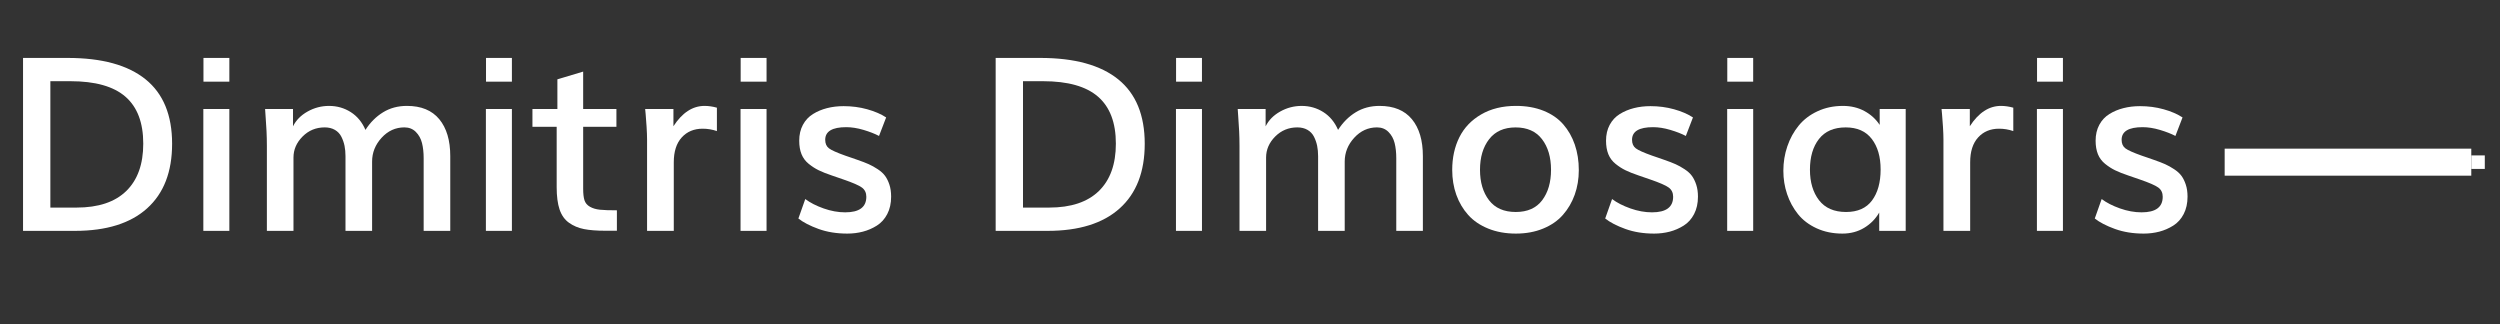 <?xml version="1.0" encoding="iso-8859-1"?>
<!-- Generator: Adobe Illustrator 19.0.0, SVG Export Plug-In . SVG Version: 6.00 Build 0)  -->
<svg version="1.1" id="Layer_1" xmlns="http://www.w3.org/2000/svg" xmlns:xlink="http://www.w3.org/1999/xlink" x="0px" y="0px"
	 viewBox="0 0 185 24" style="enable-background:new 0 0 185 24;" xml:space="preserve">
<rect x="0" y="0" width="185" height="24" fill="#333333" stroke="none"/>
<g id="XMLID_1_">
	<path id="XMLID_5_" style="fill:#FFFFFF;" d="M1.705,17.084V4.287h3.305
		c2.537,0,4.459,0.529,5.766,1.586s1.96,2.647,1.96,4.768
		c0,2.074-0.617,3.667-1.85,4.777s-3.013,1.666-5.339,1.666H1.705z M3.727,15.361
		h1.934c1.617,0,2.845-0.409,3.683-1.227s1.257-1.985,1.257-3.502
		c0-1.553-0.439-2.711-1.318-3.476S7.046,6.009,5.212,6.009H3.727V15.361z"/>
	<path id="XMLID_8_" style="fill:#FFFFFF;" d="M15.047,17.084V8.066h1.925v9.018H15.047z
		 M15.056,6.044V4.287h1.916v1.758H15.056z"/>
	<path id="XMLID_11_" style="fill:#FFFFFF;" d="M19.749,17.084v-6.276
		c0-0.387-0.009-0.756-0.026-1.107s-0.038-0.678-0.062-0.98
		s-0.038-0.52-0.044-0.655h2.065v1.283c0.223-0.451,0.582-0.816,1.077-1.094
		s1.024-0.417,1.586-0.417c0.592,0,1.128,0.152,1.608,0.457
		s0.844,0.744,1.09,1.318c0.352-0.551,0.785-0.984,1.301-1.301
		s1.104-0.475,1.767-0.475c1.055,0,1.853,0.328,2.395,0.984
		s0.813,1.567,0.813,2.733v5.529h-1.969v-5.379c0-0.422-0.041-0.795-0.123-1.121
		s-0.234-0.599-0.457-0.822s-0.504-0.334-0.844-0.334c-0.656,0-1.219,0.256-1.688,0.769
		s-0.703,1.1-0.703,1.762v5.125h-1.969v-5.529c0-0.275-0.023-0.529-0.07-0.76
		s-0.125-0.456-0.233-0.672s-0.268-0.387-0.479-0.51s-0.463-0.185-0.756-0.185
		c-0.645,0-1.191,0.226-1.639,0.677s-0.672,0.97-0.672,1.556v5.423H19.749z"/>
	<path id="XMLID_13_" style="fill:#FFFFFF;" d="M35.956,17.084V8.066h1.925v9.018H35.956z
		 M35.965,6.044V4.287h1.916v1.758H35.965z"/>
	<path id="XMLID_16_" style="fill:#FFFFFF;" d="M45.65,17.075h-0.844
		c-0.645,0-1.175-0.041-1.591-0.123s-0.785-0.237-1.107-0.466
		s-0.555-0.557-0.699-0.984s-0.215-0.979-0.215-1.652v-4.465h-1.793V8.066h1.846
		V5.869l1.907-0.571V8.066h2.461v1.318h-2.461v4.58
		c0,0.369,0.032,0.654,0.097,0.856s0.199,0.362,0.404,0.479
		s0.451,0.19,0.738,0.22s0.706,0.044,1.257,0.044V17.075z"/>
	<path id="XMLID_18_" style="fill:#FFFFFF;" d="M47.883,17.084V10.316
		c0-0.246-0.012-0.557-0.035-0.932s-0.047-0.688-0.07-0.94L47.742,8.066h2.092
		V9.34c0.65-1.002,1.418-1.503,2.303-1.503c0.293,0,0.598,0.044,0.914,0.132
		v1.731c-0.34-0.117-0.691-0.176-1.055-0.176c-0.639,0-1.154,0.215-1.547,0.646
		s-0.589,1.044-0.589,1.841v5.072H47.883z"/>
	<path id="XMLID_20_" style="fill:#FFFFFF;" d="M54.8,17.084V8.066h1.925v9.018H54.8z
		 M54.809,6.044V4.287h1.916v1.758H54.809z"/>
	<path id="XMLID_23_" style="fill:#FFFFFF;" d="M62.701,17.286c-0.785,0-1.494-0.114-2.127-0.343
		s-1.131-0.486-1.494-0.773l0.51-1.441c0.357,0.27,0.809,0.501,1.354,0.694
		s1.078,0.29,1.6,0.29c1.043,0,1.564-0.384,1.564-1.151
		c0-0.293-0.108-0.521-0.325-0.682s-0.677-0.361-1.38-0.602l-0.844-0.291
		c-0.398-0.135-0.724-0.264-0.976-0.387s-0.498-0.281-0.738-0.475
		s-0.417-0.431-0.532-0.712s-0.171-0.615-0.171-1.002
		c0-0.445,0.091-0.836,0.272-1.173s0.431-0.604,0.747-0.8S60.826,8.097,61.207,8
		s0.788-0.145,1.222-0.145c0.609,0,1.189,0.076,1.74,0.229
		s1.02,0.354,1.406,0.606l-0.527,1.371c-0.311-0.164-0.693-0.313-1.147-0.448
		s-0.88-0.202-1.279-0.202c-1.037,0-1.556,0.311-1.556,0.932
		c0,0.281,0.092,0.492,0.277,0.633s0.59,0.322,1.217,0.545
		c0.023,0.006,0.168,0.056,0.435,0.149s0.417,0.146,0.453,0.158
		c0.34,0.117,0.618,0.224,0.835,0.321s0.441,0.221,0.672,0.374
		s0.412,0.316,0.541,0.493c0.129,0.176,0.236,0.393,0.321,0.65
		s0.127,0.554,0.127,0.888c0,0.492-0.095,0.921-0.286,1.287
		s-0.447,0.65-0.769,0.853s-0.667,0.352-1.033,0.448S63.105,17.286,62.701,17.286z
		"/>
	<path id="XMLID_25_" style="fill:#FFFFFF;" d="M73.679,17.084V4.287h3.305
		c2.537,0,4.459,0.529,5.766,1.586s1.96,2.647,1.96,4.768
		c0,2.074-0.617,3.667-1.851,4.777s-3.013,1.666-5.339,1.666H73.679z
		 M75.7,15.361h1.934c1.617,0,2.845-0.409,3.683-1.227s1.257-1.985,1.257-3.502
		c0-1.553-0.439-2.711-1.318-3.476s-2.235-1.147-4.069-1.147h-1.485V15.361z"/>
	<path id="XMLID_28_" style="fill:#FFFFFF;" d="M87.021,17.084V8.066h1.925v9.018H87.021z
		 M87.029,6.044V4.287h1.916v1.758H87.029z"/>
	<path id="XMLID_31_" style="fill:#FFFFFF;" d="M91.723,17.084v-6.276
		c0-0.387-0.009-0.756-0.026-1.107s-0.038-0.678-0.062-0.98
		s-0.038-0.52-0.044-0.655H93.656v1.283c0.223-0.451,0.581-0.816,1.076-1.094
		s1.024-0.417,1.587-0.417c0.592,0,1.128,0.152,1.608,0.457
		s0.844,0.744,1.09,1.318c0.352-0.551,0.785-0.984,1.301-1.301
		s1.104-0.475,1.767-0.475c1.055,0,1.853,0.328,2.396,0.984
		c0.541,0.656,0.812,1.567,0.812,2.733v5.529h-1.969v-5.379
		c0-0.422-0.041-0.795-0.123-1.121s-0.234-0.599-0.457-0.822
		s-0.504-0.334-0.844-0.334c-0.656,0-1.219,0.256-1.688,0.769s-0.703,1.1-0.703,1.762
		v5.125h-1.969v-5.529c0-0.275-0.023-0.529-0.07-0.76s-0.125-0.456-0.232-0.672
		c-0.109-0.217-0.269-0.387-0.479-0.51s-0.463-0.185-0.756-0.185
		c-0.645,0-1.19,0.226-1.64,0.677c-0.447,0.451-0.672,0.97-0.672,1.556v5.423
		H91.723z"/>
	<path id="XMLID_33_" style="fill:#FFFFFF;" d="M112.175,17.286c-0.756,0-1.438-0.123-2.043-0.369
		c-0.607-0.246-1.103-0.583-1.486-1.011s-0.676-0.925-0.879-1.49
		c-0.201-0.565-0.303-1.179-0.303-1.841c0-0.902,0.176-1.707,0.527-2.413
		s0.889-1.27,1.613-1.692c0.723-0.422,1.583-0.633,2.579-0.633
		c0.762,0,1.441,0.12,2.039,0.36s1.084,0.576,1.459,1.006
		s0.66,0.932,0.856,1.503s0.295,1.2,0.295,1.885
		c0,0.651-0.102,1.257-0.303,1.82c-0.203,0.562-0.492,1.059-0.871,1.489
		c-0.377,0.431-0.867,0.77-1.467,1.016
		C113.591,17.163,112.919,17.286,112.175,17.286z M112.166,15.687
		c0.867,0,1.519-0.29,1.956-0.87c0.436-0.58,0.654-1.33,0.654-2.25
		c0-0.932-0.223-1.688-0.668-2.268s-1.096-0.87-1.951-0.87
		s-1.509,0.29-1.96,0.87s-0.677,1.336-0.677,2.268
		c0,0.92,0.223,1.67,0.668,2.25S111.293,15.687,112.166,15.687z"/>
	<path id="XMLID_36_" style="fill:#FFFFFF;" d="M122.405,17.286c-0.785,0-1.494-0.114-2.127-0.343
		s-1.131-0.486-1.494-0.773l0.51-1.441c0.357,0.27,0.809,0.501,1.354,0.694
		s1.078,0.29,1.6,0.29c1.043,0,1.564-0.384,1.564-1.151
		c0-0.293-0.108-0.521-0.325-0.682s-0.677-0.361-1.38-0.602l-0.844-0.291
		c-0.398-0.135-0.724-0.264-0.976-0.387s-0.498-0.281-0.738-0.475
		s-0.417-0.431-0.532-0.712c-0.113-0.281-0.171-0.615-0.171-1.002
		c0-0.445,0.091-0.836,0.272-1.173s0.431-0.604,0.747-0.8
		S120.53,8.097,120.911,8s0.788-0.145,1.222-0.145
		c0.609,0,1.189,0.076,1.74,0.229s1.02,0.354,1.406,0.606l-0.527,1.371
		c-0.311-0.164-0.693-0.313-1.147-0.448s-0.88-0.202-1.278-0.202
		c-1.037,0-1.556,0.311-1.556,0.932c0,0.281,0.092,0.492,0.277,0.633
		c0.184,0.141,0.59,0.322,1.217,0.545c0.023,0.006,0.168,0.056,0.436,0.149
		c0.266,0.094,0.417,0.146,0.452,0.158c0.34,0.117,0.618,0.224,0.835,0.321
		s0.44,0.221,0.672,0.374s0.412,0.316,0.541,0.493
		c0.129,0.176,0.235,0.393,0.32,0.65s0.128,0.554,0.128,0.888
		c0,0.492-0.096,0.921-0.286,1.287s-0.446,0.65-0.769,0.853
		s-0.667,0.352-1.032,0.448C123.194,17.237,122.81,17.286,122.405,17.286z"/>
	<path id="XMLID_38_" style="fill:#FFFFFF;" d="M127.811,17.084V8.066h1.925v9.018H127.811z
		 M127.819,6.044V4.287h1.916v1.758H127.819z"/>
	<path id="XMLID_41_" style="fill:#FFFFFF;" d="M136.336,17.286c-0.703,0-1.339-0.131-1.907-0.392
		s-1.028-0.61-1.38-1.05s-0.62-0.934-0.804-1.481
		c-0.186-0.548-0.277-1.123-0.277-1.727c0-0.633,0.098-1.236,0.295-1.811
		c0.195-0.574,0.476-1.084,0.839-1.529s0.827-0.8,1.394-1.063
		c0.564-0.264,1.19-0.396,1.876-0.396c0.598,0,1.131,0.127,1.6,0.382
		s0.844,0.596,1.125,1.024V8.066h1.925v9.018h-1.96v-1.354
		c-0.27,0.469-0.641,0.845-1.112,1.129S136.939,17.286,136.336,17.286z
		 M136.608,15.687c0.861,0,1.503-0.286,1.925-0.857s0.633-1.334,0.633-2.29
		c0-0.938-0.219-1.69-0.655-2.259s-1.079-0.853-1.929-0.853
		c-0.873,0-1.532,0.286-1.978,0.857s-0.668,1.329-0.668,2.272
		c0,0.926,0.225,1.679,0.672,2.259C135.058,15.396,135.724,15.687,136.608,15.687z"/>
	<path id="XMLID_44_" style="fill:#FFFFFF;" d="M143.815,17.084V10.316
		c0-0.246-0.012-0.557-0.035-0.932s-0.047-0.688-0.07-0.94l-0.035-0.378h2.092
		V9.34c0.65-1.002,1.418-1.503,2.303-1.503c0.293,0,0.598,0.044,0.914,0.132
		v1.731c-0.34-0.117-0.691-0.176-1.055-0.176c-0.639,0-1.154,0.215-1.547,0.646
		s-0.589,1.044-0.589,1.841v5.072H143.815z"/>
	<path id="XMLID_46_" style="fill:#FFFFFF;" d="M150.732,17.084V8.066h1.925v9.018H150.732z
		 M150.741,6.044V4.287h1.916v1.758H150.741z"/>
	<path id="XMLID_49_" style="fill:#FFFFFF;" d="M158.634,17.286c-0.785,0-1.494-0.114-2.127-0.343
		s-1.131-0.486-1.494-0.773l0.51-1.441c0.357,0.27,0.809,0.501,1.354,0.694
		s1.078,0.29,1.6,0.29c1.043,0,1.564-0.384,1.564-1.151
		c0-0.293-0.108-0.521-0.325-0.682s-0.677-0.361-1.38-0.602l-0.844-0.291
		c-0.398-0.135-0.724-0.264-0.976-0.387s-0.498-0.281-0.738-0.475
		s-0.417-0.431-0.532-0.712c-0.113-0.281-0.171-0.615-0.171-1.002
		c0-0.445,0.091-0.836,0.272-1.173s0.431-0.604,0.747-0.8
		S156.759,8.097,157.14,8s0.788-0.145,1.222-0.145
		c0.609,0,1.189,0.076,1.74,0.229s1.02,0.354,1.406,0.606l-0.527,1.371
		c-0.311-0.164-0.693-0.313-1.147-0.448s-0.88-0.202-1.278-0.202
		c-1.037,0-1.556,0.311-1.556,0.932c0,0.281,0.092,0.492,0.277,0.633
		c0.184,0.141,0.59,0.322,1.217,0.545c0.023,0.006,0.168,0.056,0.436,0.149
		c0.266,0.094,0.417,0.146,0.452,0.158c0.34,0.117,0.618,0.224,0.835,0.321
		s0.44,0.221,0.672,0.374s0.412,0.316,0.541,0.493
		c0.129,0.176,0.235,0.393,0.32,0.65s0.128,0.554,0.128,0.888
		c0,0.492-0.096,0.921-0.286,1.287s-0.446,0.65-0.769,0.853
		s-0.667,0.352-1.032,0.448C159.423,17.237,159.038,17.286,158.634,17.286z"/>
</g>
<line id="XMLID_2_" style="fill:none;stroke:#FFFFFF;stroke-width:2;stroke-miterlimit:10;" x1="164.625" y1="12" x2="182.875" y2="12"/>
<line id="XMLID_3_" style="fill:none;stroke:#FFFFFF;stroke-miterlimit:10;" x1="182.875" y1="12" x2="183.875" y2="12"/>
<g id="XMLID_4_">
</g>
<g id="XMLID_51_">
</g>
<g id="XMLID_52_">
</g>
<g id="XMLID_53_">
</g>
<g id="XMLID_54_">
</g>
<g id="XMLID_55_">
</g>
</svg>

